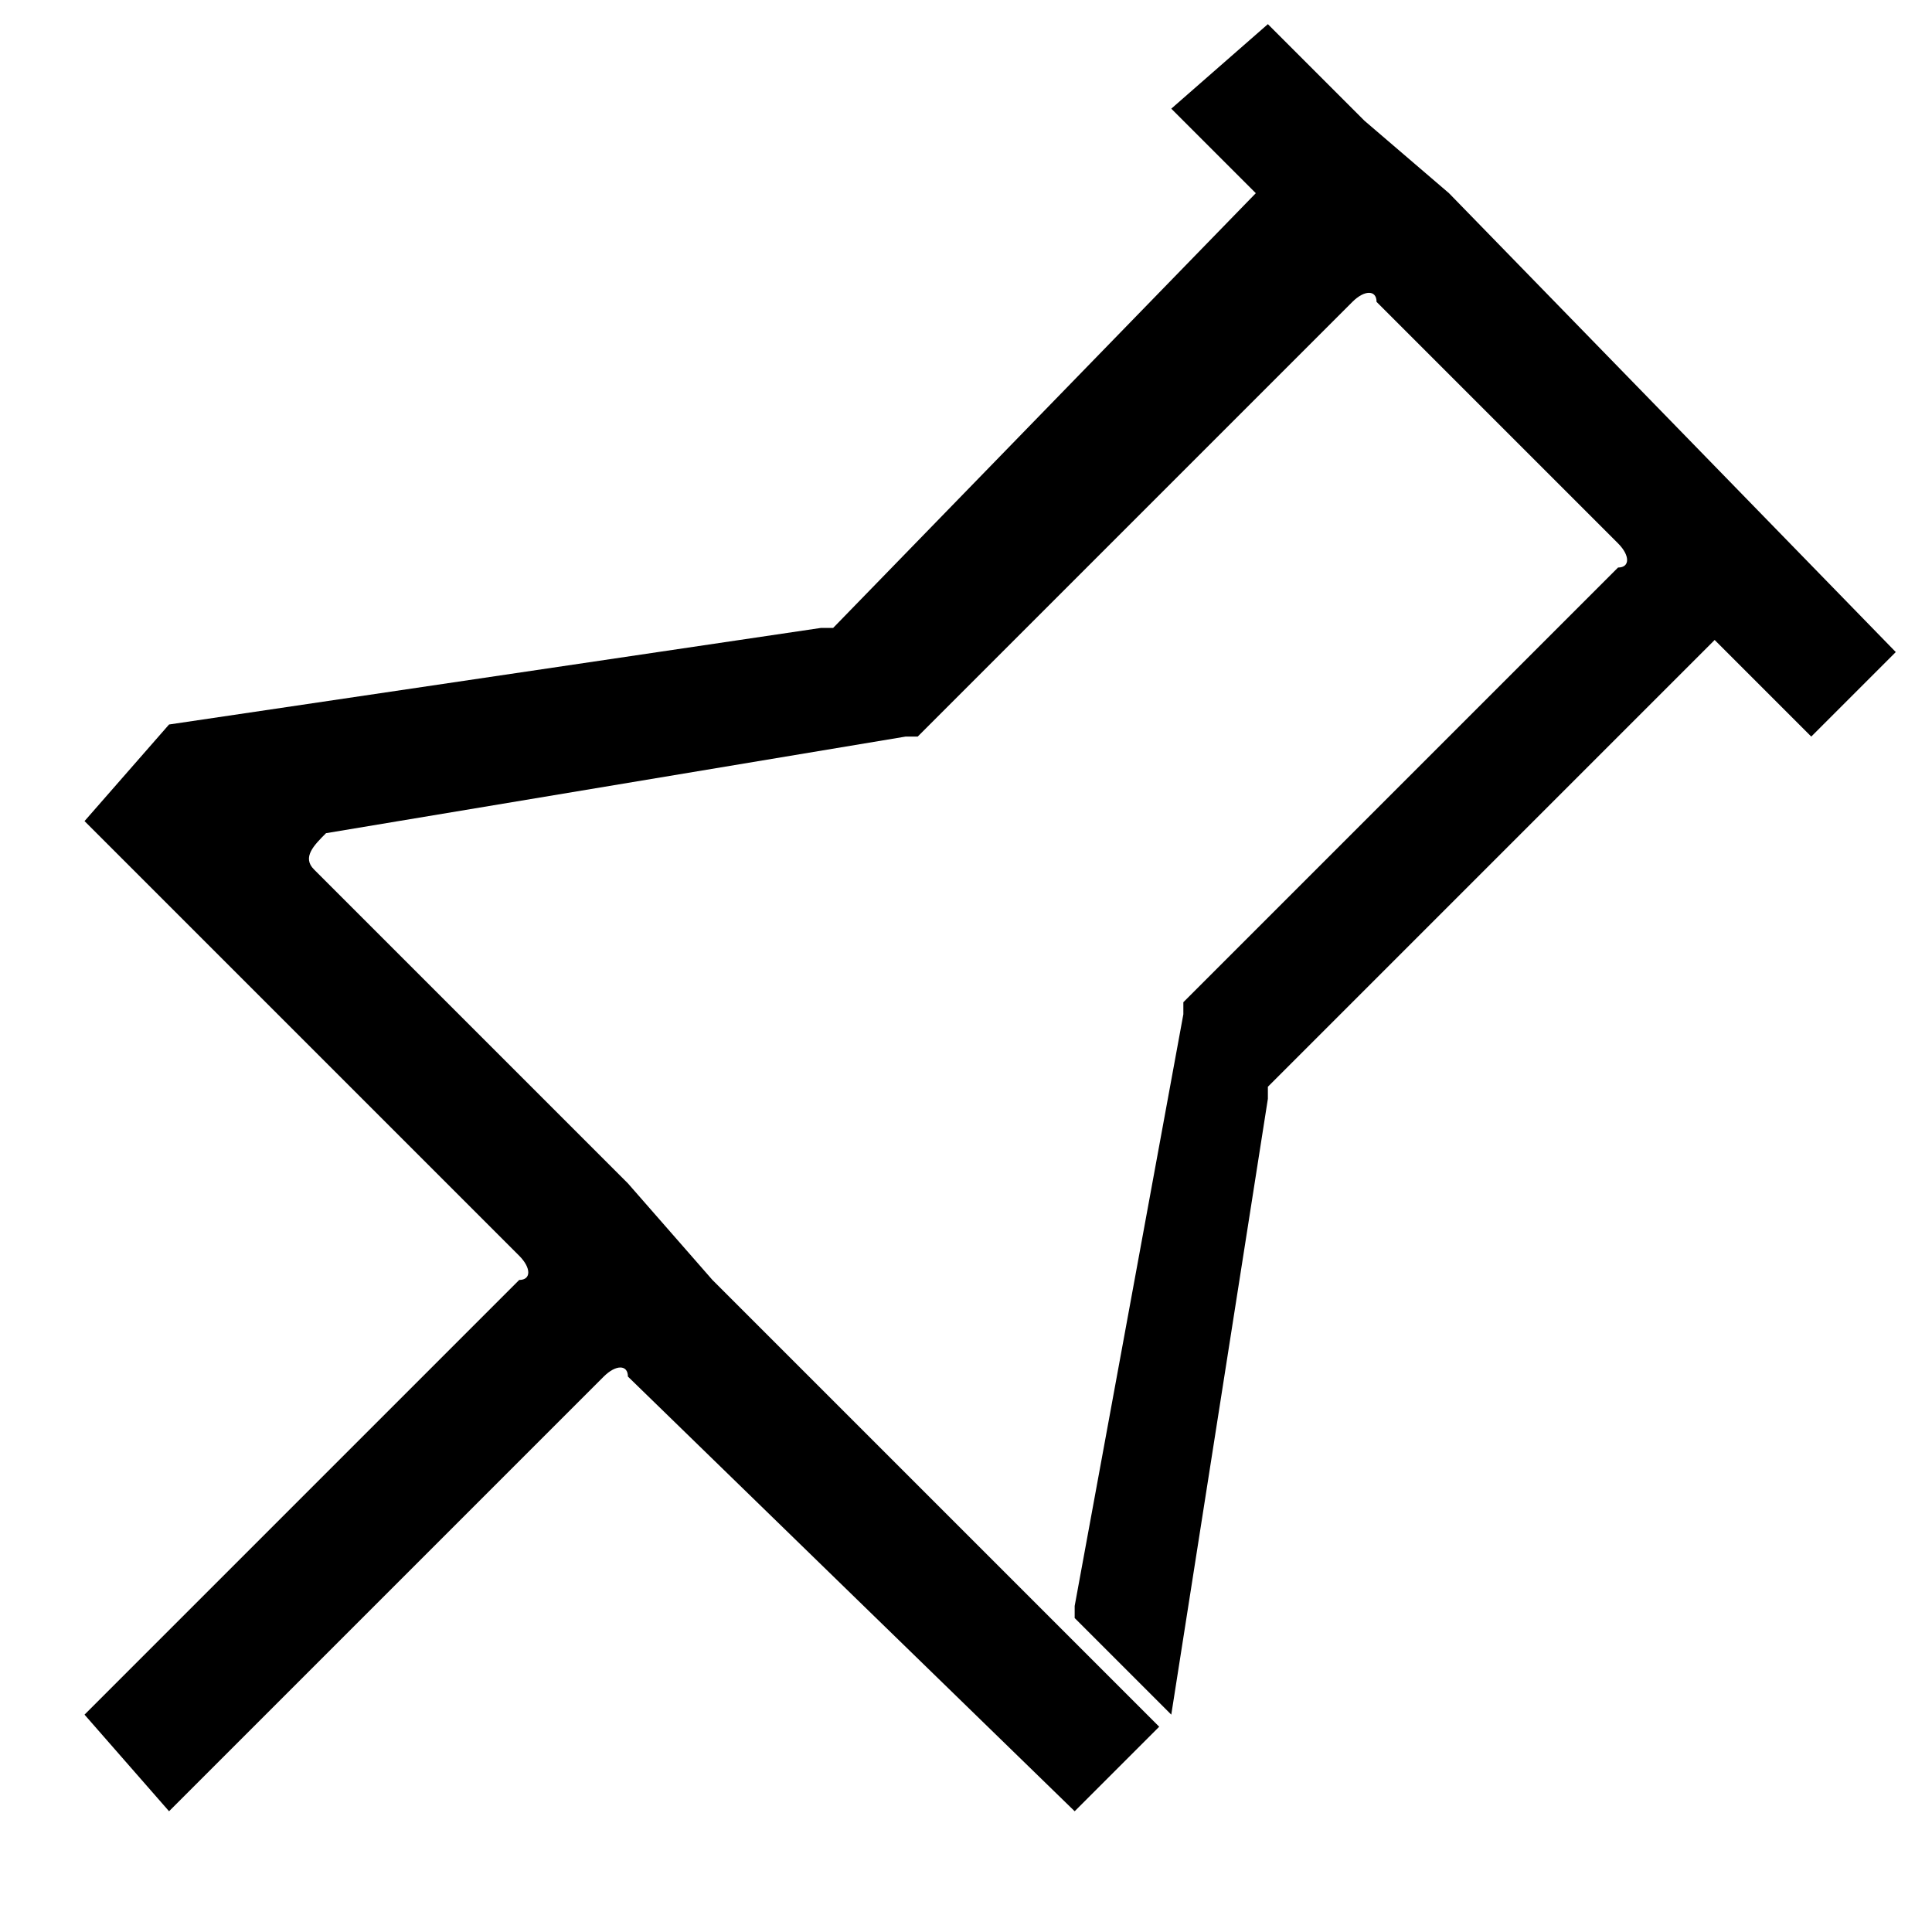 <?xml version="1.0" encoding="utf-8"?>
<!-- Generator: Adobe Illustrator 23.0.1, SVG Export Plug-In . SVG Version: 6.00 Build 0)  -->
<svg version="1.1" id="图层_1" xmlns="http://www.w3.org/2000/svg" xmlns:xlink="http://www.w3.org/1999/xlink" x="0px" y="0px"
	 viewBox="0 0 16 16" style="enable-background:new 0 0 16 16;" xml:space="preserve">
<path class="st0" d="M15.7,5.4L12,1.6l0,0L11.3,1l-0.8-0.8L9.7,0.9l0.7,0.7L6.9,5.2c0,0-0.1,0-0.1,0L1.4,6L0.7,6.8l3.6,3.6
	c0.1,0.1,0.1,0.2,0,0.2l-3.6,3.6L1.4,15l3.6-3.6c0.1-0.1,0.2-0.1,0.2,0L8.9,15l0.7-0.7l-3.7-3.7l0,0L5.2,9.8l0,0L2.6,7.2
	c-0.1-0.1,0-0.2,0.1-0.3l4.8-0.8c0,0,0.1,0,0.1,0l3.6-3.6c0.1-0.1,0.2-0.1,0.2,0l2,2c0.1,0.1,0.1,0.2,0,0.2L9.8,8.3c0,0,0,0.1,0,0.1
	l-0.9,4.9c0,0.1,0,0.1,0,0.1l0.8,0.8l0.8-5.1c0,0,0-0.1,0-0.1l3.7-3.7L15,6.1L15.7,5.4z"/>
</svg>
